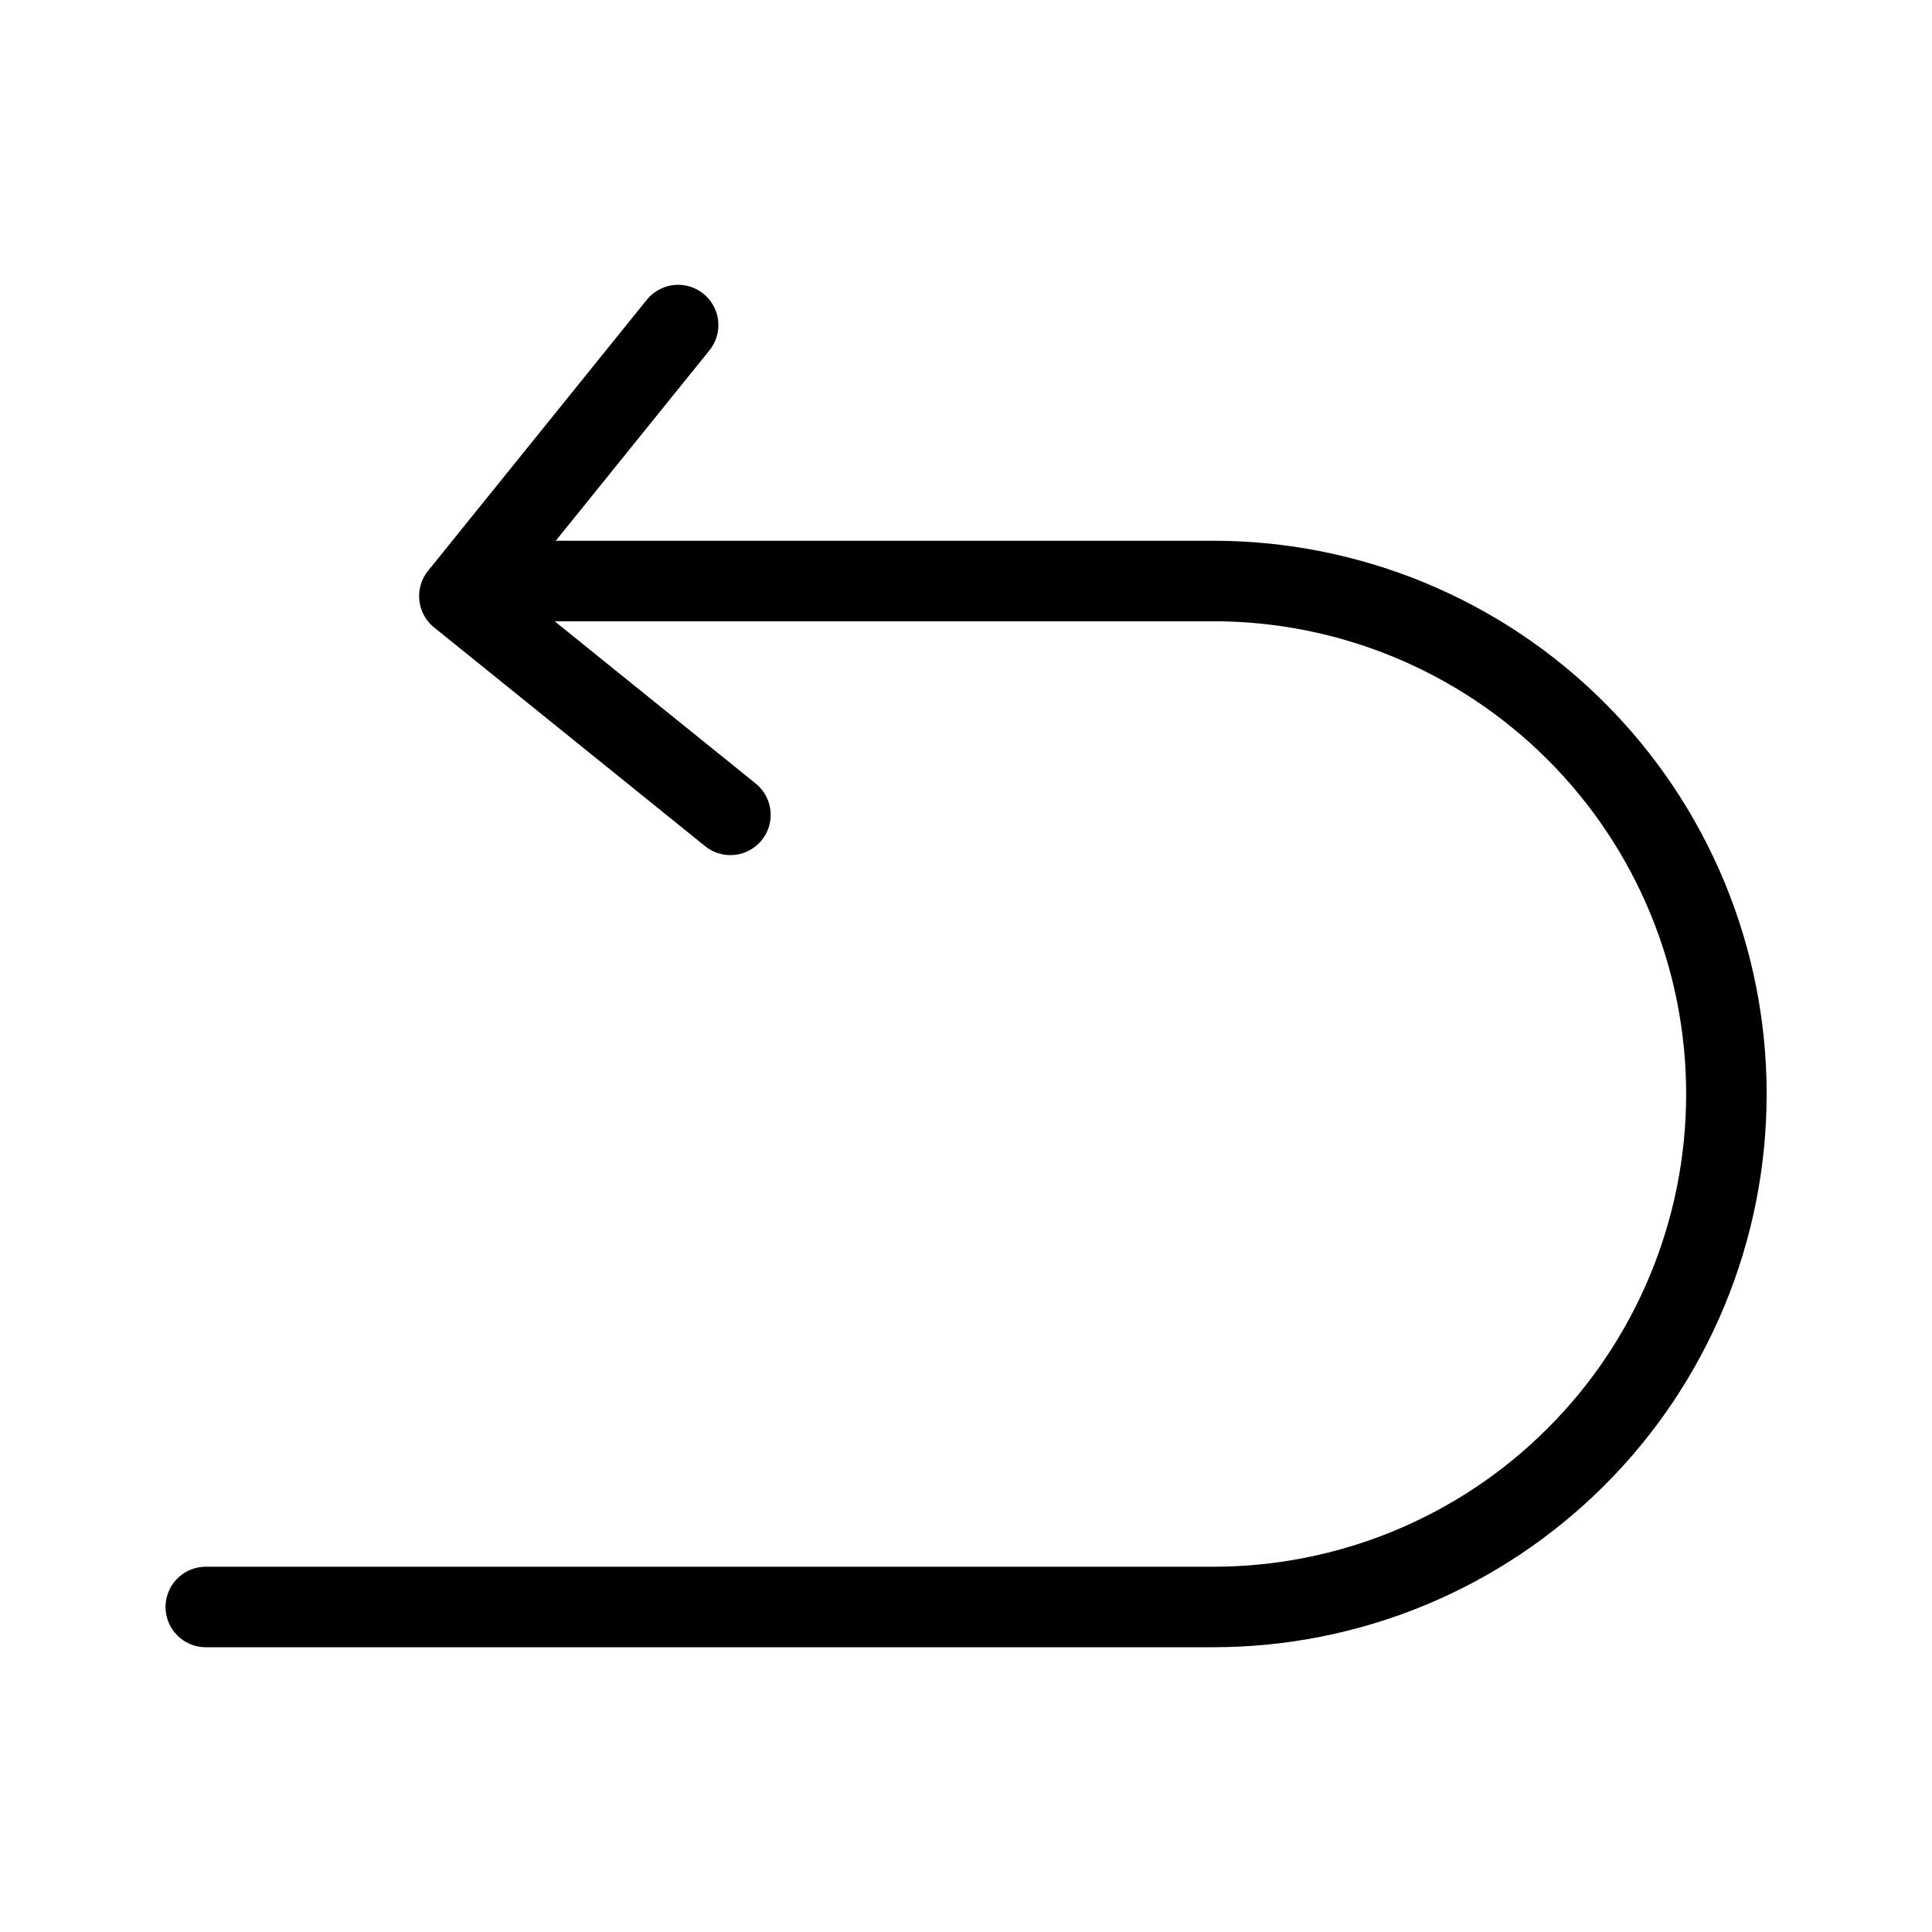 <svg width="48" height="48" viewBox="0 0 48 48" fill="none" xmlns="http://www.w3.org/2000/svg">
<path d="M18.147 20.245L11.413 14.81L16.848 8.076" stroke="black" stroke-width="2" stroke-linecap="round" stroke-linejoin="round"/>
<path d="M13.047 14.435H30.147C33.528 14.435 36.769 15.778 39.159 18.168C41.55 20.558 42.892 23.8 42.892 27.18V27.18C42.892 28.855 42.562 30.513 41.921 32.059C41.28 33.606 40.341 35.012 39.156 36.195C37.972 37.379 36.566 38.318 35.018 38.958C33.471 39.597 31.813 39.926 30.138 39.925H5.113" stroke="black" stroke-width="2" stroke-miterlimit="10" stroke-linecap="round"/>
</svg>
